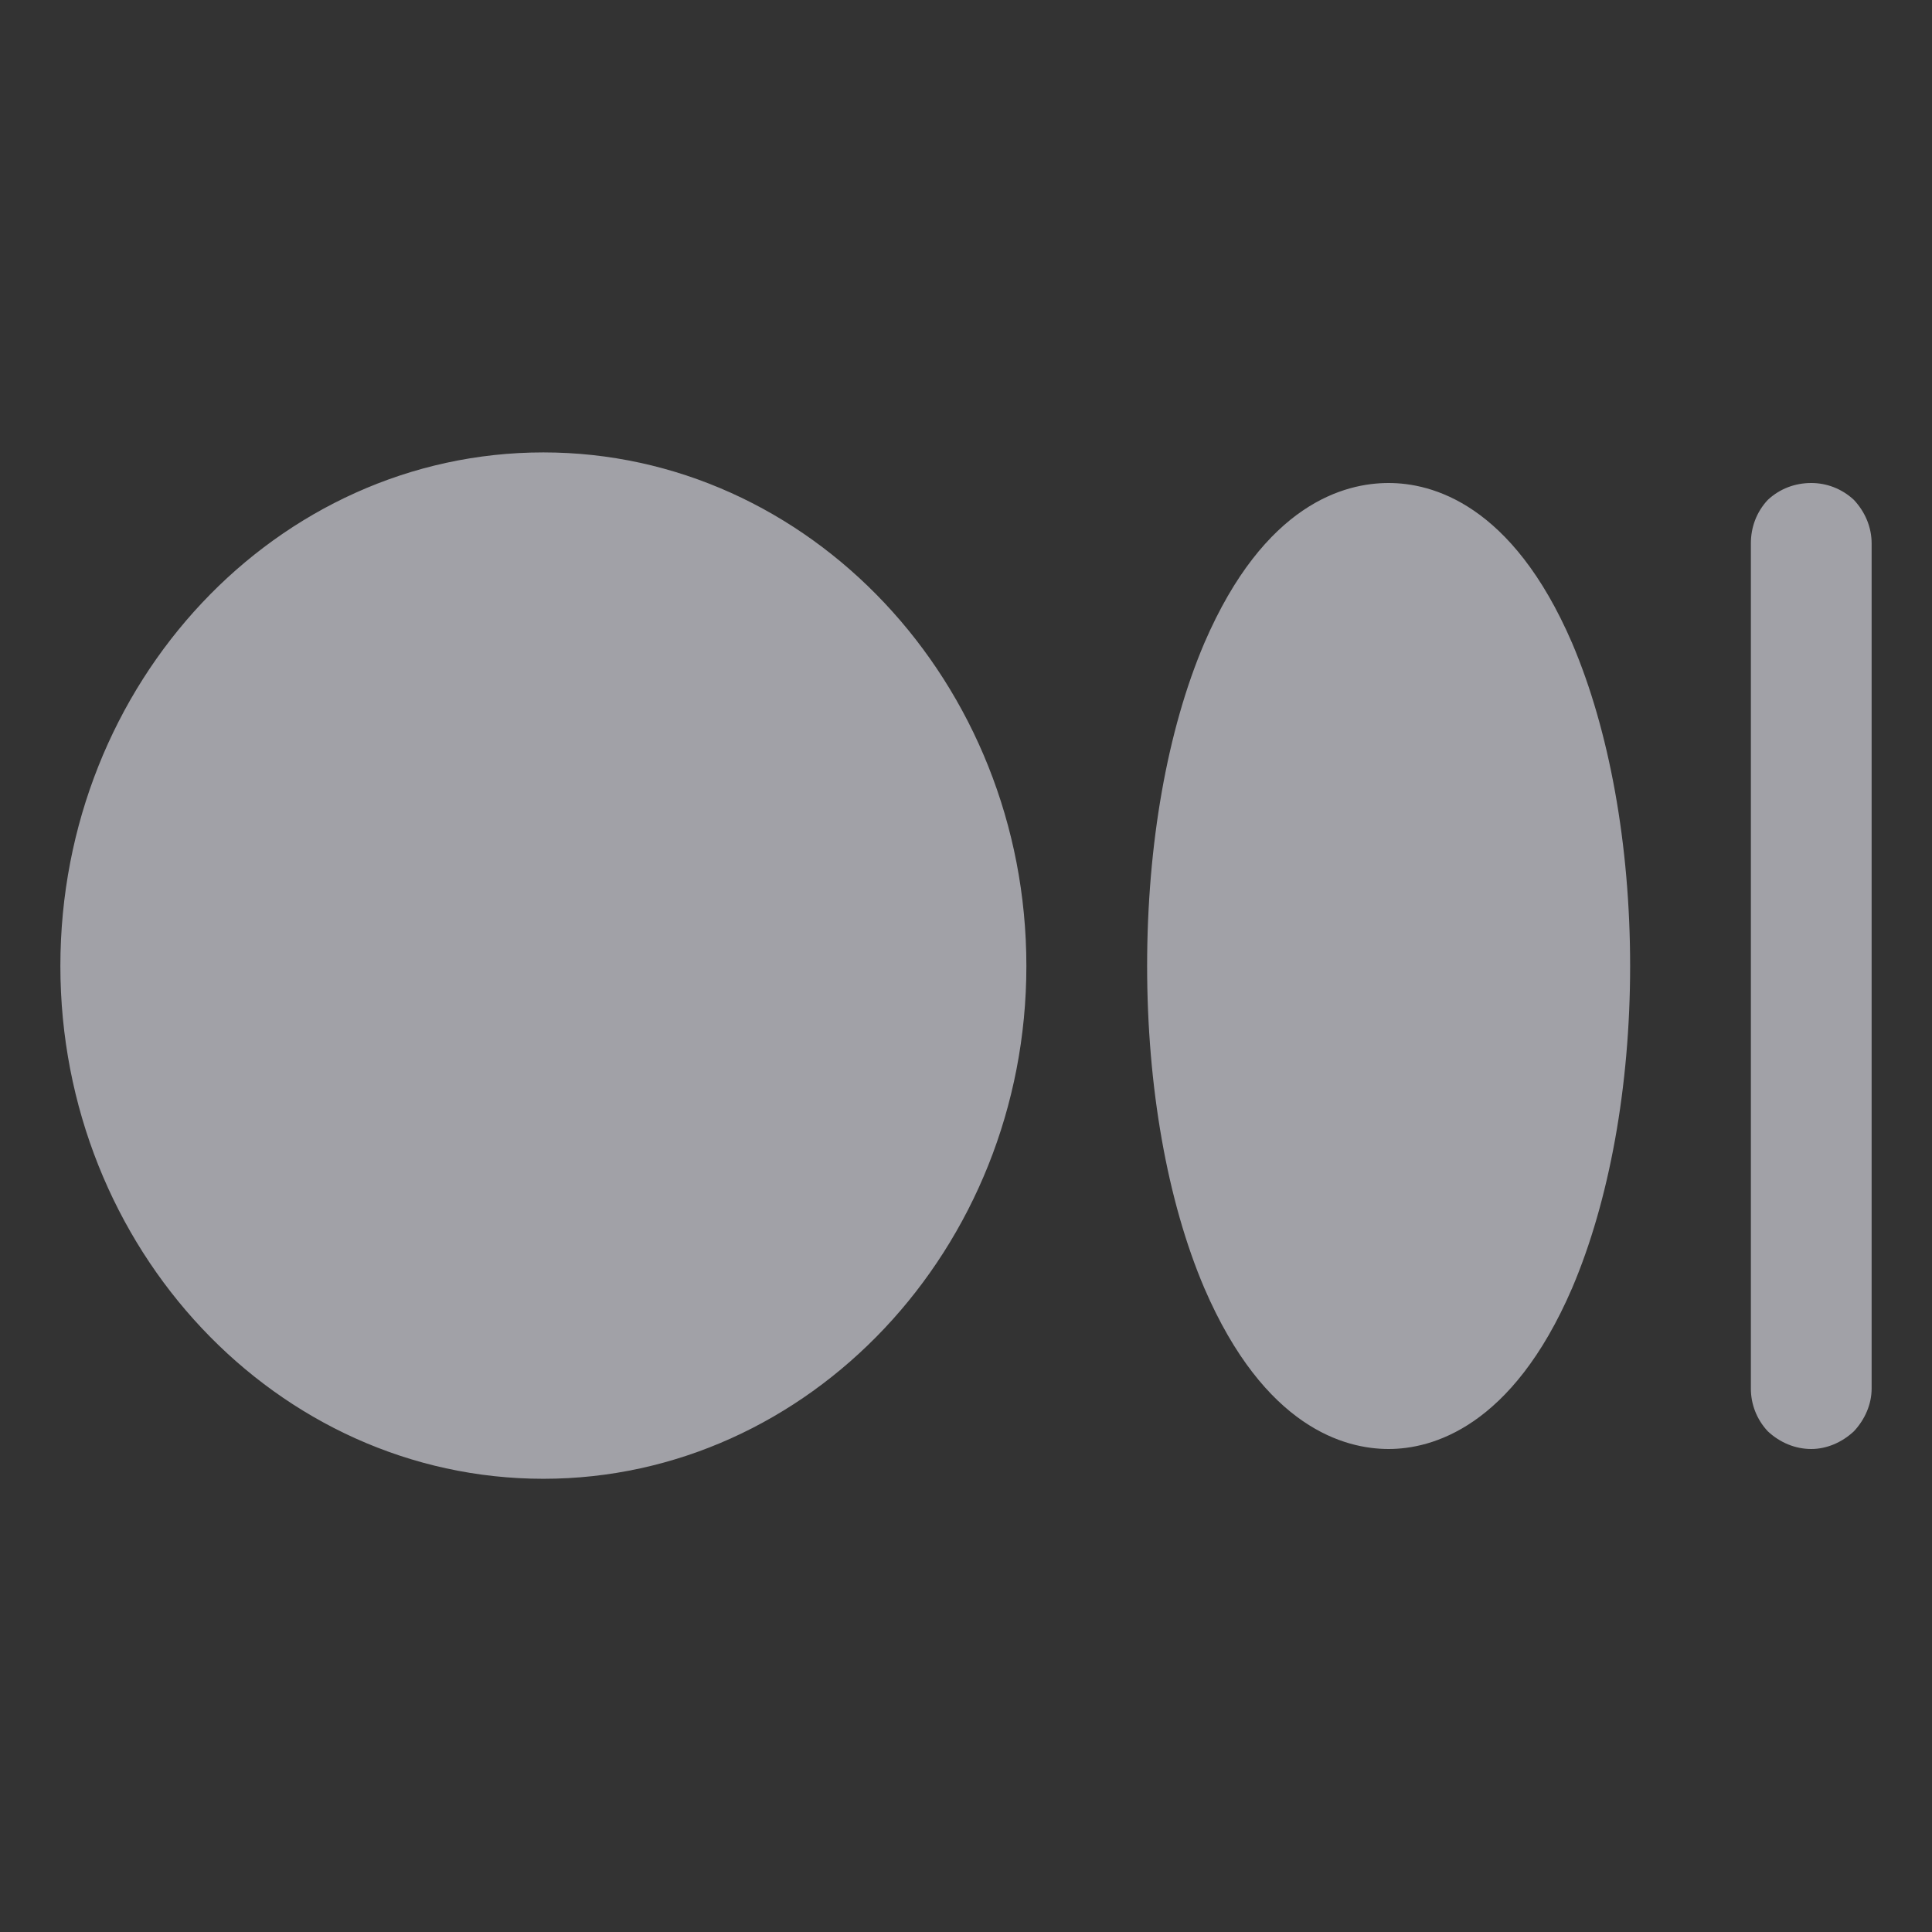 <svg width="24" height="24" viewBox="0 0 24 24" fill="none" xmlns="http://www.w3.org/2000/svg" xmlns:xlink="http://www.w3.org/1999/xlink">
	<rect x="0" y="0" width="24" height="24" fill="#333333" stroke="none"/>
	<desc>
			Created with Pixso.
	</desc>
	<defs>
		<clipPath id="clip51_426">
			<rect id="Frame" width="24" height="24" fill="white" fill-opacity="0"/>
		</clipPath>
	</defs>
	<rect id="Frame" width="24" height="24" fill="#FFFFFF" fill-opacity="0"/>
	<g clip-path="url(#clip51_426)">
		<path id="Vector" d="M12.75 12C12.75 15.51 10.05 18.37 6.75 18.37C3.44 18.37 0.75 15.51 0.75 12C0.75 8.48 3.44 5.62 6.75 5.62C10.05 5.62 12.75 8.48 12.75 12ZM22.5 6C22.3 6 22.11 6.07 21.96 6.21C21.82 6.36 21.75 6.55 21.75 6.75L21.75 17.25C21.75 17.44 21.82 17.63 21.96 17.78C22.11 17.92 22.3 18 22.5 18C22.69 18 22.88 17.92 23.03 17.78C23.17 17.63 23.25 17.44 23.25 17.25L23.25 6.75C23.25 6.55 23.17 6.36 23.03 6.21C22.88 6.07 22.69 6 22.5 6ZM17.25 6C16.71 6 15.71 6.25 14.96 7.99C14.5 9.07 14.25 10.49 14.25 12C14.25 13.5 14.5 14.92 14.96 16C15.71 17.74 16.71 18 17.25 18C17.78 18 18.78 17.74 19.53 16C19.99 14.92 20.25 13.5 20.25 12C20.25 10.49 19.99 9.07 19.53 7.99C18.78 6.25 17.78 6 17.25 6Z" fill="#EBEBF5" fill-opacity="0.6" fill-rule="nonzero"/>
	</g>
</svg>
